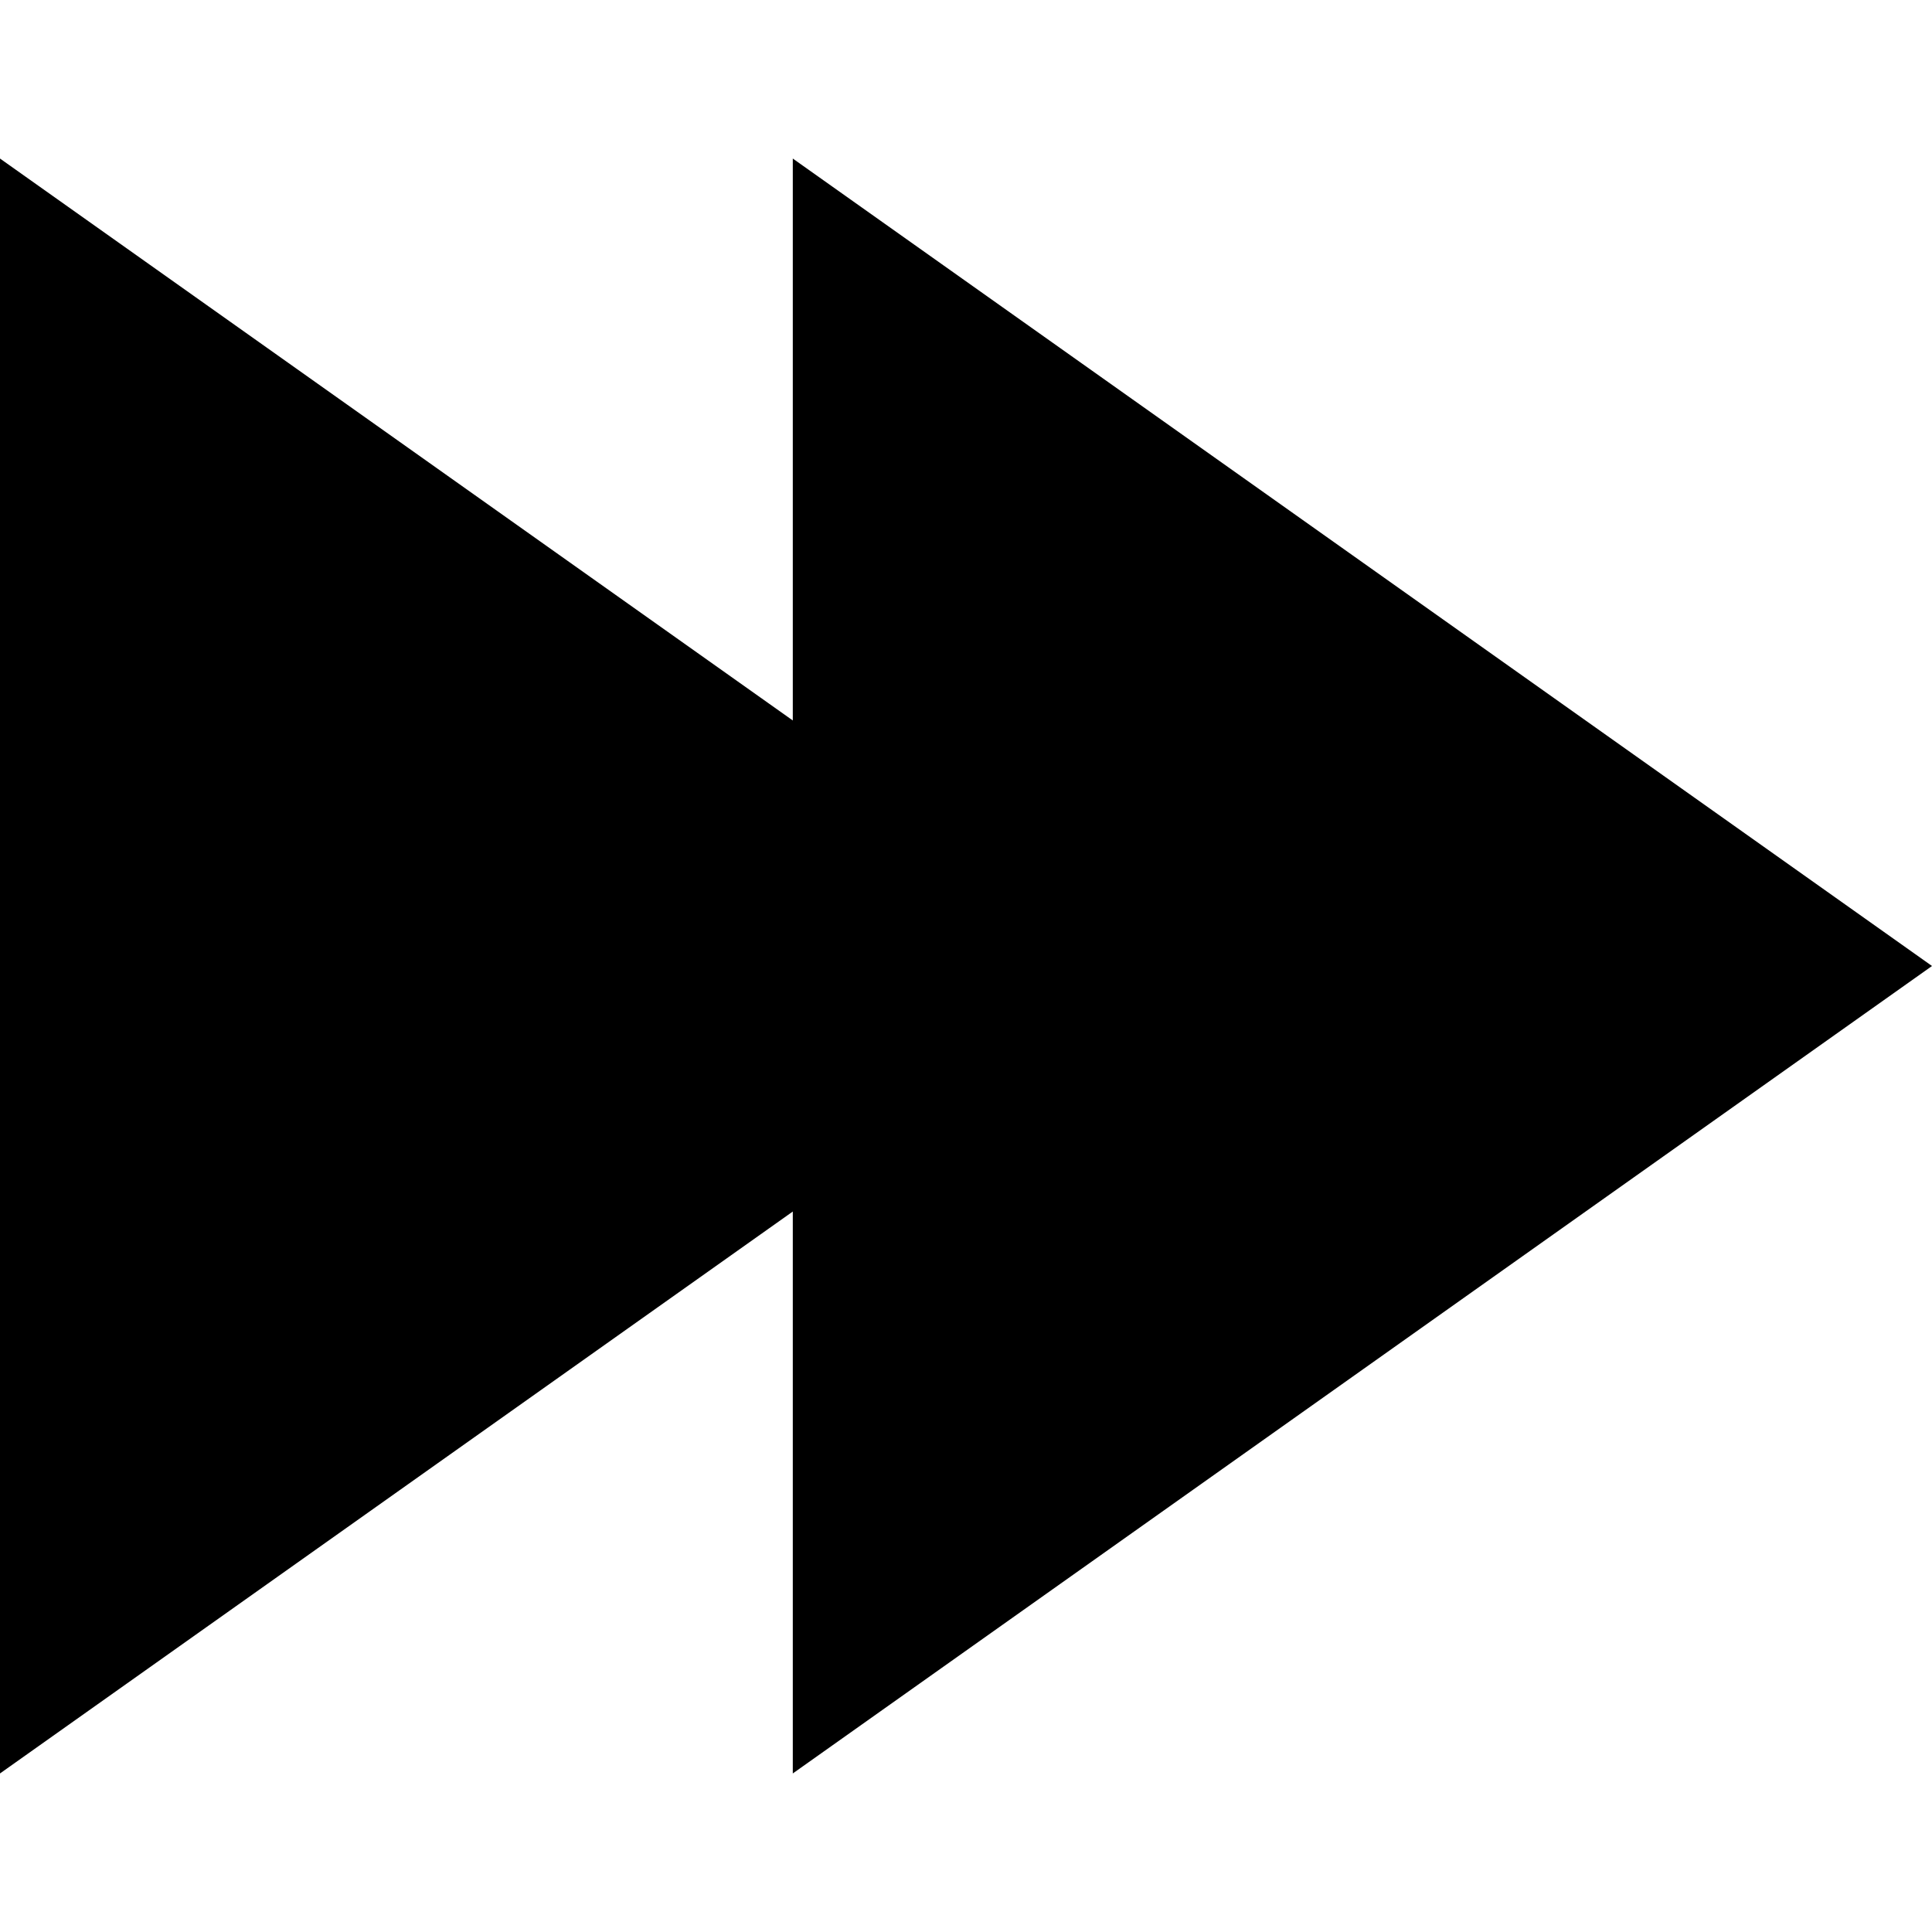 <svg xmlns="http://www.w3.org/2000/svg" xmlns:xlink="http://www.w3.org/1999/xlink" fill="#000000" height="22px" width="22px" version="1.1" id="Capa_1" viewBox="0 0 224.2 224.2" xml:space="preserve">
<path d="M92,140.593L0,205.801V18.399l92,65.208V18.399L224.2,112.1L92,205.801V140.593z"/>
</svg>